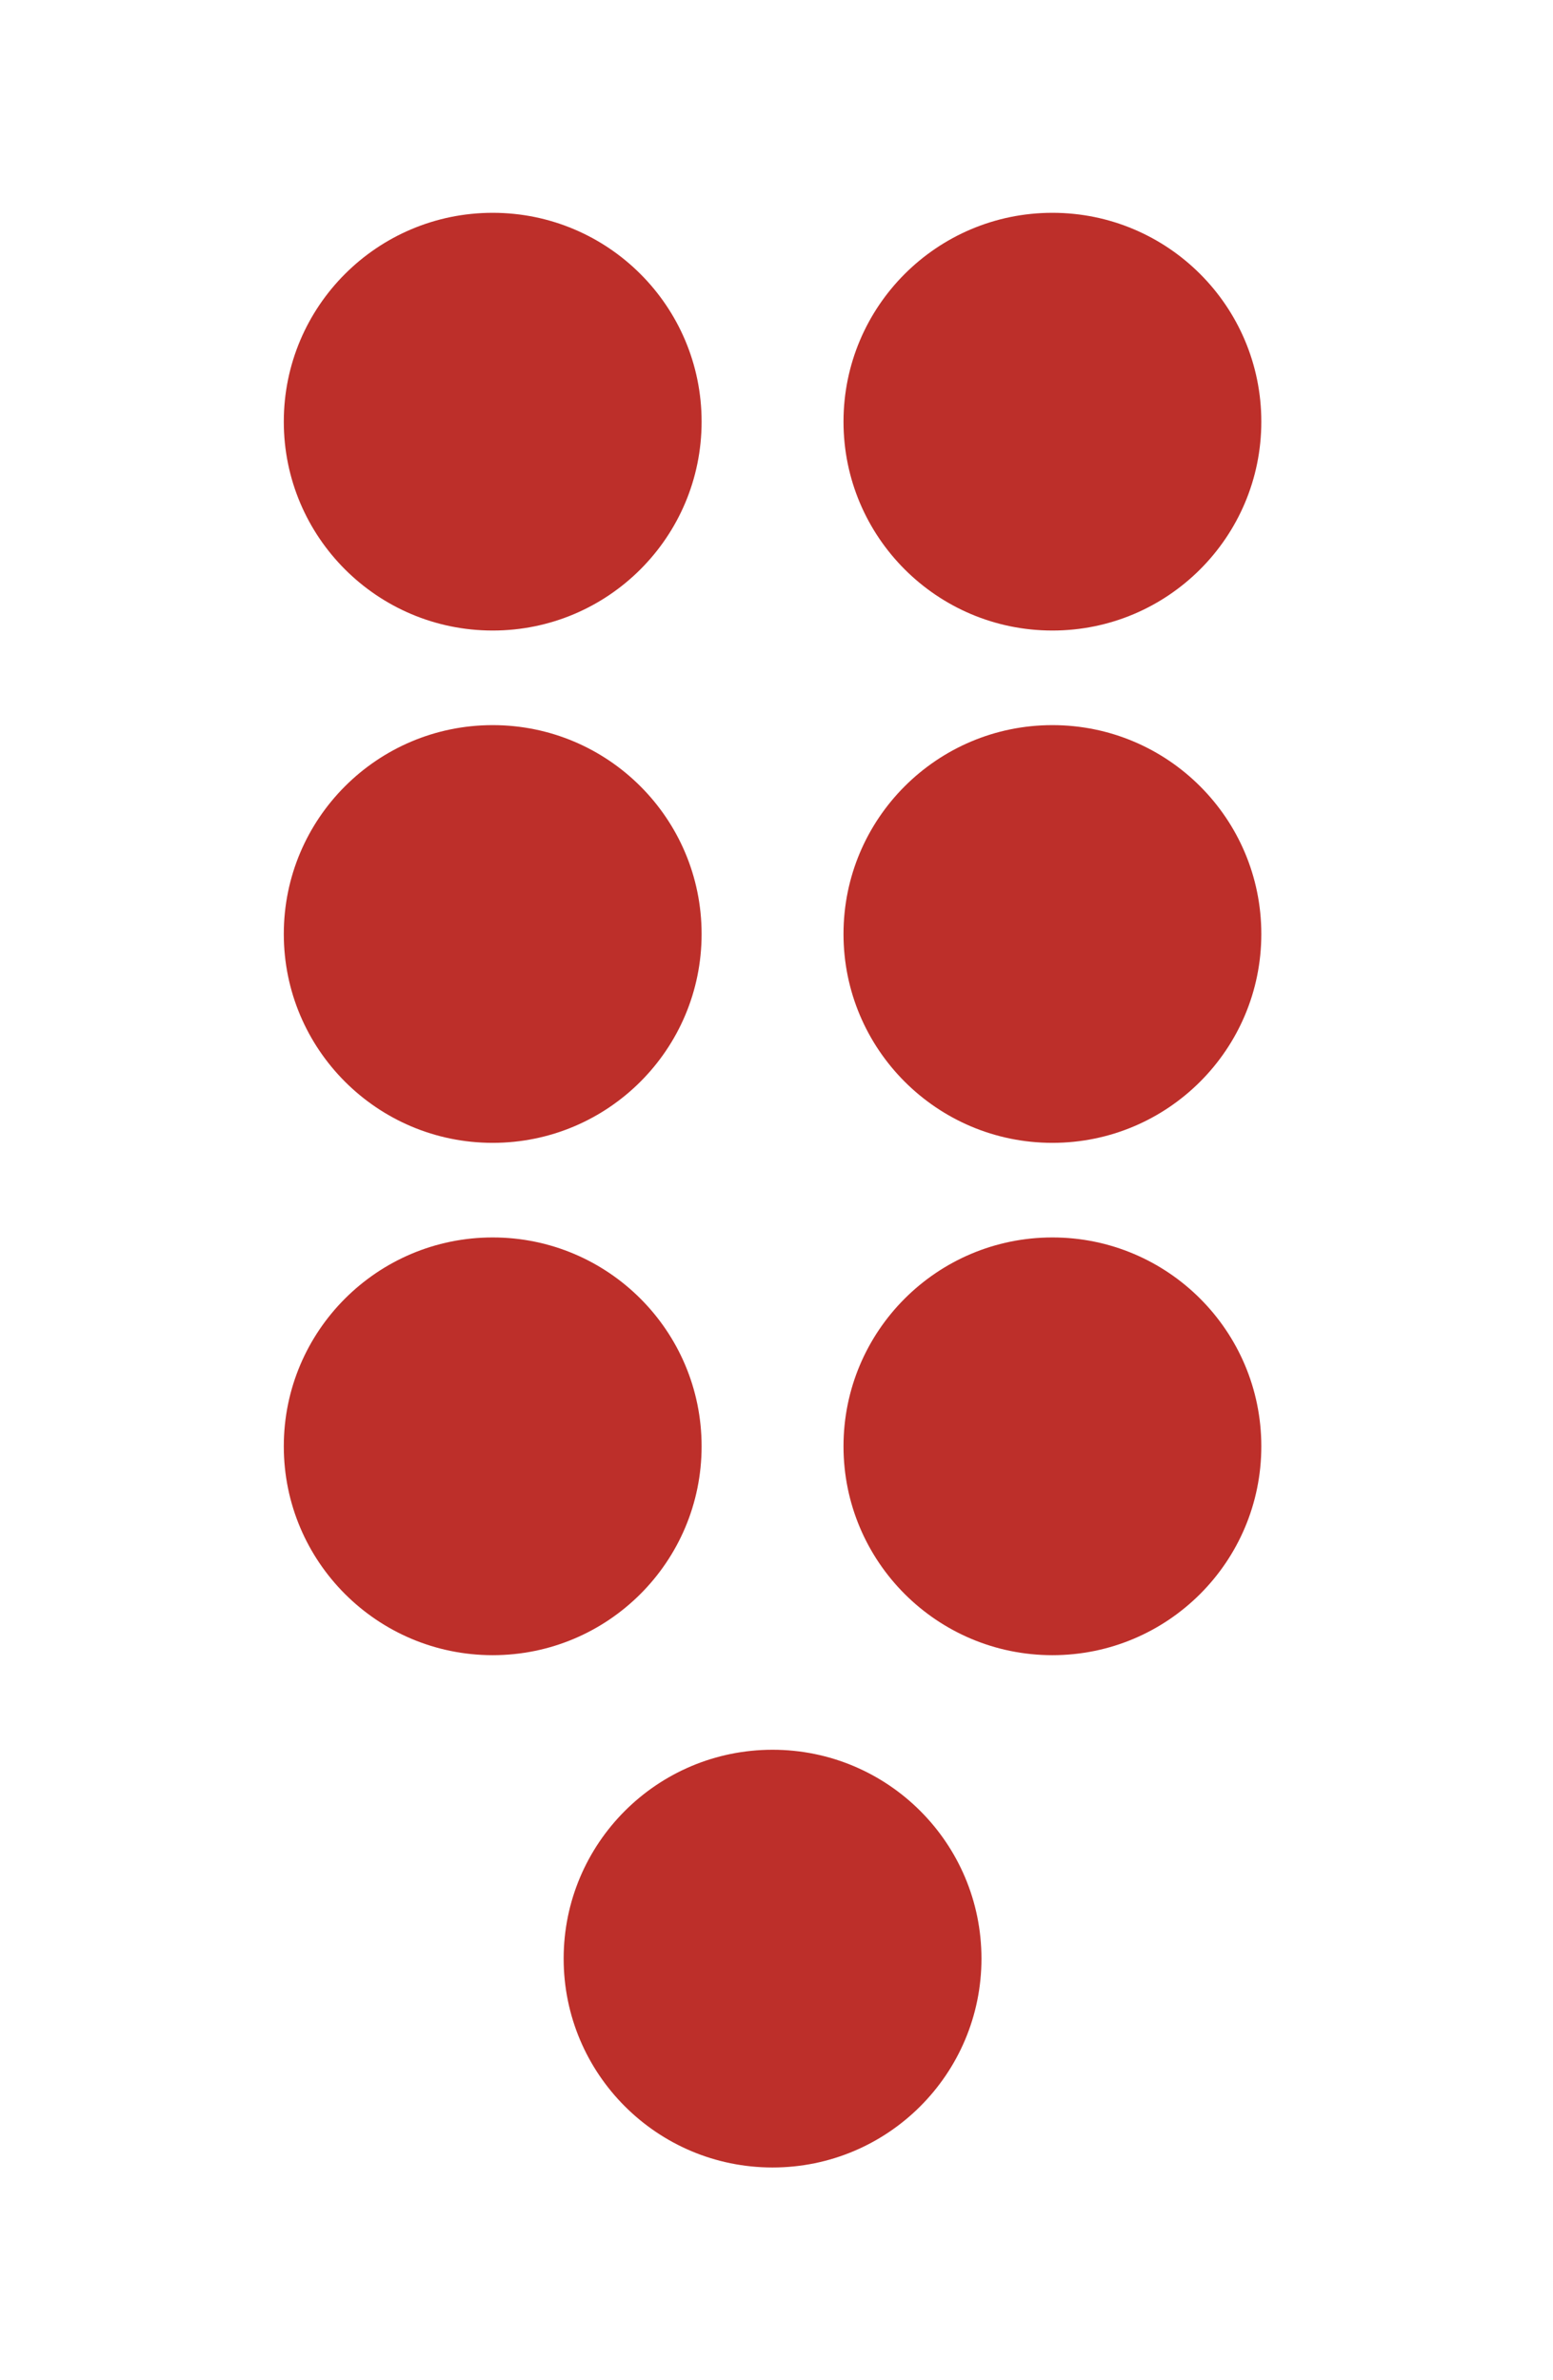 <svg width="197" height="302" viewBox="0 0 197 302" fill="none" xmlns="http://www.w3.org/2000/svg">
<circle cx="62.5" cy="53.5" r="26.5" fill="#BD2F2A"/>
<circle cx="133.5" cy="53.5" r="26.5" fill="#BD2F2A"/>
<circle cx="62.5" cy="118.5" r="26.5" fill="#BD2F2A"/>
<circle cx="133.5" cy="118.5" r="26.5" fill="#BD2F2A"/>
<circle cx="62.5" cy="183.5" r="26.5" fill="#BD2F2A"/>
<circle cx="133.5" cy="183.5" r="26.5" fill="#BD2F2A"/>
<circle cx="98" cy="248.5" r="26.5" fill="#BD2F2A"/>
</svg>
